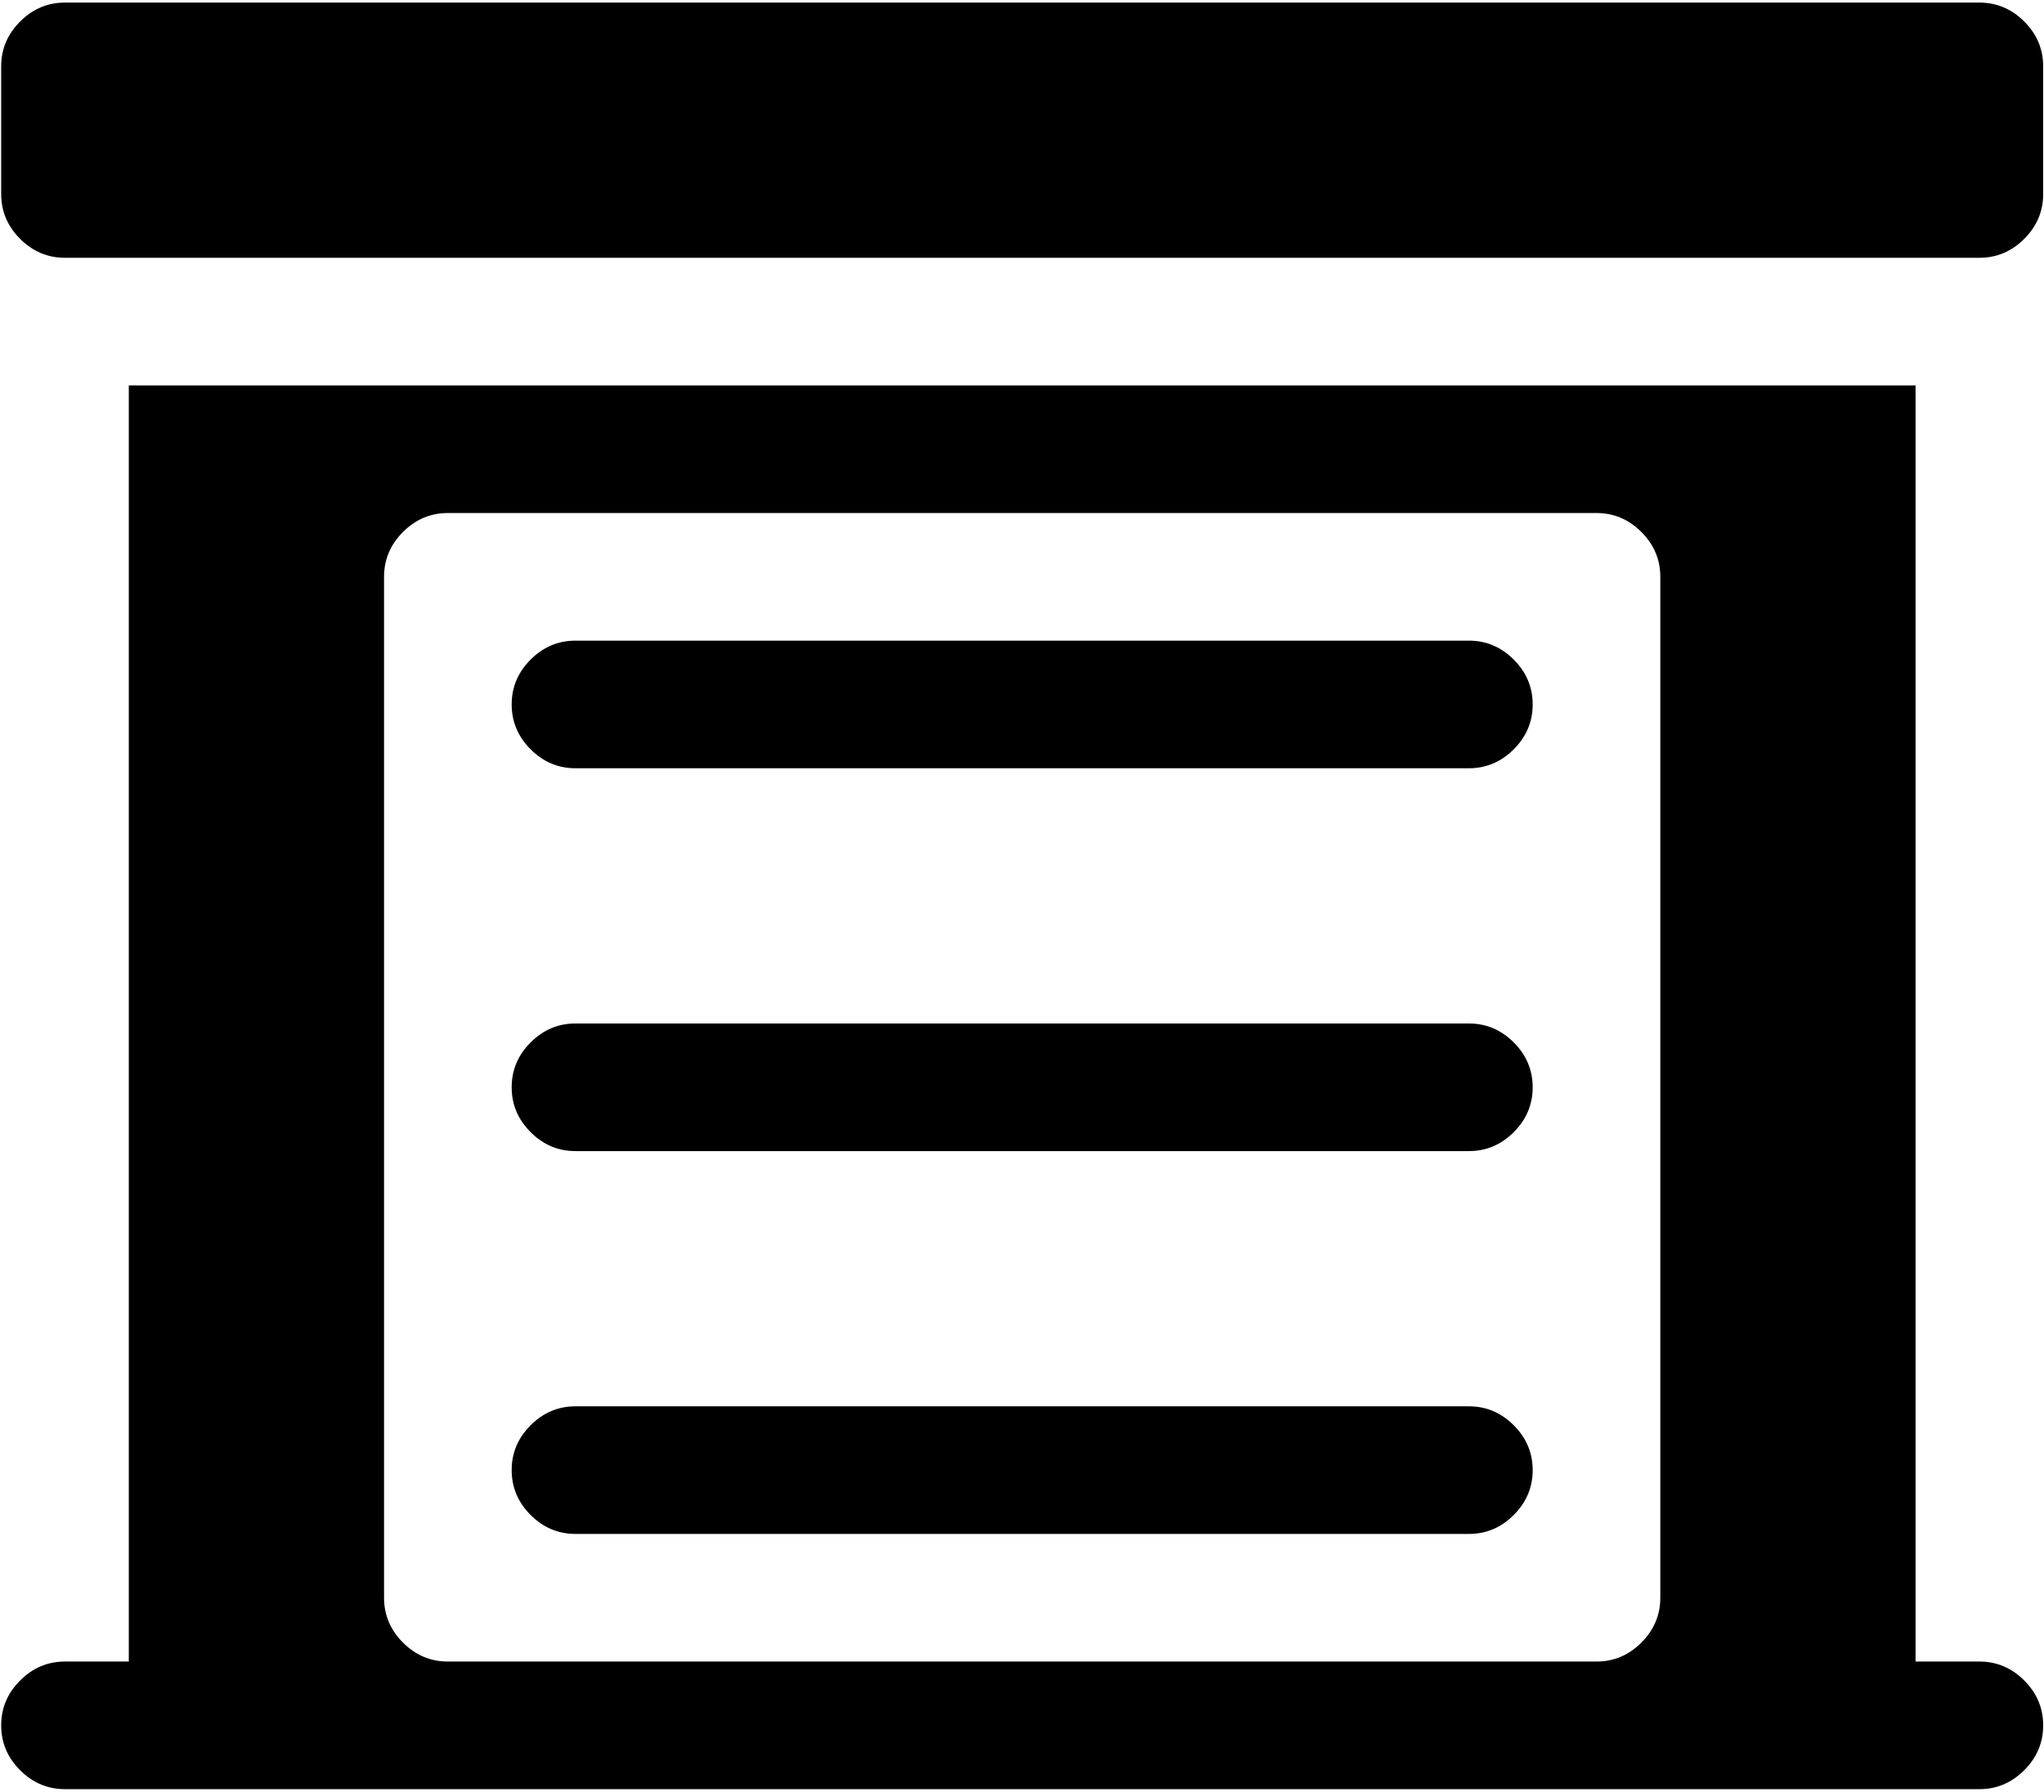<svg xmlns="http://www.w3.org/2000/svg" width="3em" height="2.63em" viewBox="0 0 1025 896"><path fill="currentColor" d="M992.59 128h-960q-13 0-22.5-9.5T.59 96V32q0-13 9.5-22.5T32.59 0h960q13 0 22.5 9.5t9.5 22.5v64q0 13-9.5 22.5t-22.5 9.5m-960 704h32V192h896v640h32q13 0 22.5 9.5t9.5 22.5t-9.5 22.5t-22.5 9.5h-960q-13 0-22.5-9.5T.59 864t9.5-22.5t22.5-9.5m160-32q0 13 9.5 22.5t22.5 9.5h576q13 0 22.5-9.5t9.5-22.5V288q0-13-9.5-22.5t-22.5-9.5h-576q-13 0-22.5 9.5t-9.5 22.5zm96-480h448q13 0 22.5 9.5t9.5 22.5t-9.5 22.5t-22.5 9.5h-448q-13 0-22.5-9.5t-9.5-22.5t9.5-22.5t22.5-9.5m0 192h448q13 0 22.5 9.5t9.5 22.5t-9.5 22.5t-22.5 9.5h-448q-13 0-22.5-9.5t-9.5-22.5t9.5-22.5t22.5-9.5m0 192h448q13 0 22.5 9.5t9.5 22.5t-9.5 22.5t-22.5 9.5h-448q-13 0-22.5-9.5t-9.5-22.5t9.5-22.5t22.5-9.5"/></svg>